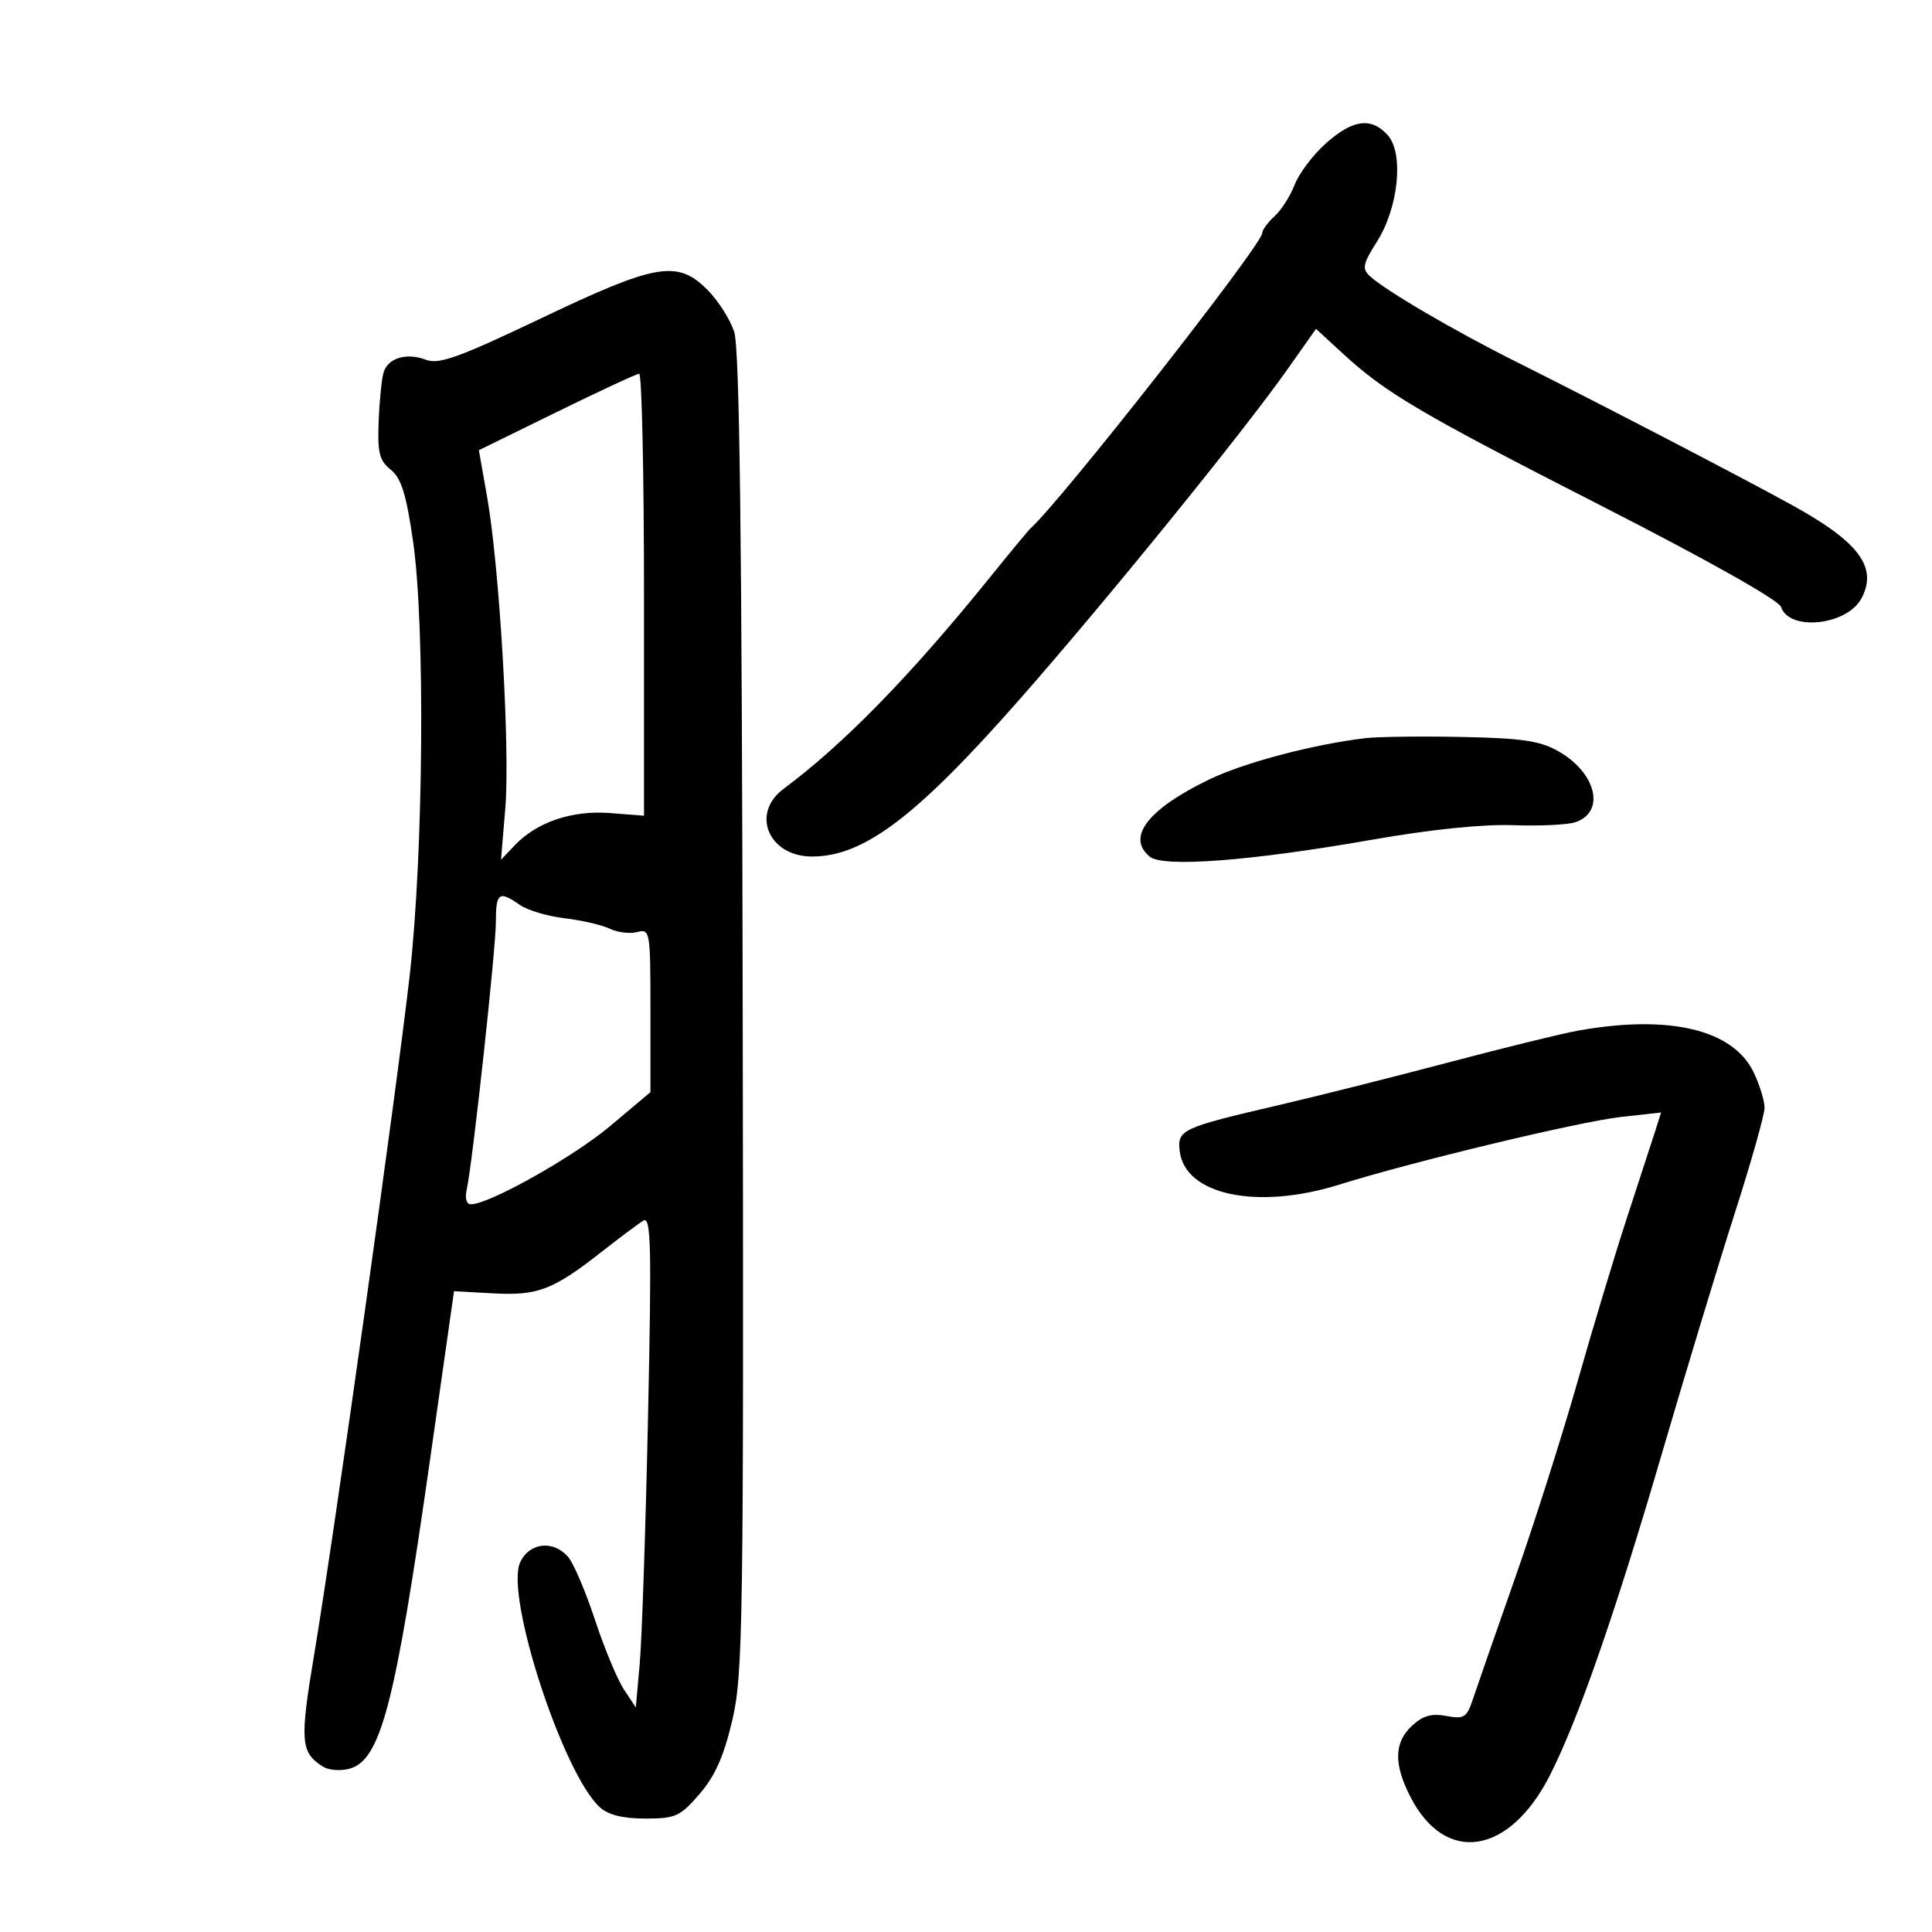 <svg xmlns="http://www.w3.org/2000/svg" width="300" height="300" viewBox="0 0 300 300" version="1.1">
	<path d="M 205.878 22.265 C 203.885 24.044, 201.707 26.930, 201.036 28.678 C 200.366 30.425, 198.958 32.633, 197.909 33.583 C 196.859 34.533, 196 35.708, 196 36.194 C 196 37.986, 164.696 77.882, 160.059 82 C 159.749 82.275, 156.797 85.840, 153.498 89.921 C 141.335 104.972, 130.933 115.618, 121.677 122.487 C 116.524 126.313, 119.341 133, 126.106 133 C 134.147 133, 142.317 126.803, 158.410 108.500 C 171.876 93.185, 193.047 67.090, 199.963 57.283 L 204.347 51.066 208.424 54.817 C 215.191 61.046, 220.339 64.081, 248.745 78.587 C 265.162 86.970, 276.217 93.195, 276.562 94.248 C 277.812 98.071, 286.795 97.121, 289.038 92.929 C 291.589 88.162, 288.743 84.251, 278.636 78.635 C 271.341 74.582, 248.131 62.516, 235.502 56.212 C 225.922 51.430, 215.070 45.078, 212.705 42.869 C 211.468 41.714, 211.620 40.980, 213.817 37.515 C 217.173 32.220, 218.017 23.781, 215.471 20.968 C 212.929 18.159, 210.037 18.550, 205.878 22.265 M 84.038 49.419 C 71.245 55.516, 68.157 56.630, 66.155 55.869 C 63.143 54.724, 60.270 55.567, 59.570 57.801 C 59.278 58.736, 58.931 62.138, 58.800 65.363 C 58.599 70.293, 58.897 71.498, 60.673 72.936 C 62.319 74.269, 63.084 76.724, 64.142 84.073 C 66.036 97.222, 65.758 132.596, 63.612 151.500 C 61.558 169.592, 51.900 238.260, 48.802 256.804 C 46.526 270.421, 46.658 272.120, 50.162 274.330 C 51.003 274.861, 52.795 275.017, 54.145 274.678 C 59.100 273.435, 61.321 264.976, 66.805 226.454 L 70.500 200.500 76.635 200.835 C 83.529 201.212, 85.912 200.287, 93.584 194.256 C 96.288 192.130, 99.129 190.010, 99.899 189.545 C 101.091 188.823, 101.198 193.337, 100.623 220.099 C 100.252 237.370, 99.674 254.568, 99.338 258.317 L 98.728 265.135 96.871 262.317 C 95.849 260.768, 93.826 255.900, 92.377 251.500 C 90.927 247.100, 89.054 242.713, 88.215 241.750 C 85.897 239.090, 82.174 239.525, 80.763 242.620 C 78.407 247.791, 87.421 275.451, 93.151 280.637 C 94.461 281.822, 96.732 282.385, 100.205 282.385 C 104.897 282.385, 105.606 282.064, 108.622 278.574 C 111.032 275.787, 112.397 272.715, 113.708 267.132 C 115.375 260.030, 115.488 252.395, 115.328 157.252 C 115.203 82.989, 114.840 54.045, 114 51.501 C 113.364 49.574, 111.495 46.649, 109.845 44.999 C 105.179 40.333, 101.937 40.888, 84.038 49.419 M 86.430 63.988 L 74.360 69.906 75.645 77.203 C 77.573 88.149, 79.223 116.418, 78.464 125.500 L 77.796 133.500 79.941 131.245 C 83.375 127.637, 88.855 125.789, 94.750 126.252 L 100 126.665 100 92.332 C 100 73.450, 99.662 58.016, 99.250 58.035 C 98.838 58.055, 93.069 60.733, 86.430 63.988 M 212 114.623 C 203.849 115.594, 193.142 118.431, 187.729 121.053 C 178.225 125.657, 174.884 129.999, 178.523 133.019 C 180.587 134.732, 194.223 133.697, 212.965 130.406 C 222.092 128.803, 230.212 127.964, 234.965 128.134 C 239.109 128.282, 243.464 128.073, 244.642 127.669 C 249.333 126.059, 247.883 120.021, 242 116.663 C 239.146 115.034, 236.377 114.623, 227 114.435 C 220.675 114.309, 213.925 114.393, 212 114.623 M 77 143.137 C 77 147.387, 73.368 180.720, 72.466 184.750 C 72.167 186.083, 72.436 187, 73.126 187 C 75.963 187, 89.053 179.644, 94.750 174.849 L 101 169.588 101 156.888 C 101 144.545, 100.942 144.202, 98.934 144.727 C 97.798 145.025, 95.886 144.793, 94.684 144.213 C 93.483 143.633, 90.332 142.903, 87.683 142.589 C 85.034 142.276, 81.896 141.340, 80.711 140.510 C 77.492 138.256, 77 138.604, 77 143.137 M 245 160.043 C 242.525 160.487, 233.525 162.696, 225 164.953 C 216.475 167.209, 204.550 170.207, 198.500 171.616 C 183.490 175.109, 182.800 175.430, 183.184 178.726 C 183.982 185.576, 195.236 187.938, 208 183.936 C 219.338 180.381, 245.265 174.156, 251.716 173.440 L 257.932 172.749 257.020 175.625 C 256.518 177.206, 254.558 183.225, 252.665 189 C 250.772 194.775, 247.310 206.250, 244.971 214.500 C 242.632 222.750, 238.267 236.475, 235.271 245 C 232.276 253.525, 229.337 261.968, 228.741 263.763 C 227.759 266.717, 227.365 266.972, 224.578 266.451 C 222.286 266.023, 220.925 266.413, 219.250 267.977 C 216.474 270.569, 216.395 273.893, 218.987 278.974 C 224.414 289.613, 234.381 288.073, 240.694 275.620 C 245.073 266.980, 250.784 250.582, 257.973 226 C 261.754 213.075, 266.906 196.078, 269.423 188.229 C 271.941 180.380, 274 173.082, 274 172.013 C 274 170.943, 273.242 168.477, 272.315 166.533 C 269.130 159.855, 259.198 157.495, 245 160.043" stroke="none" fill="black" fill-rule="evenodd"/>
</svg>